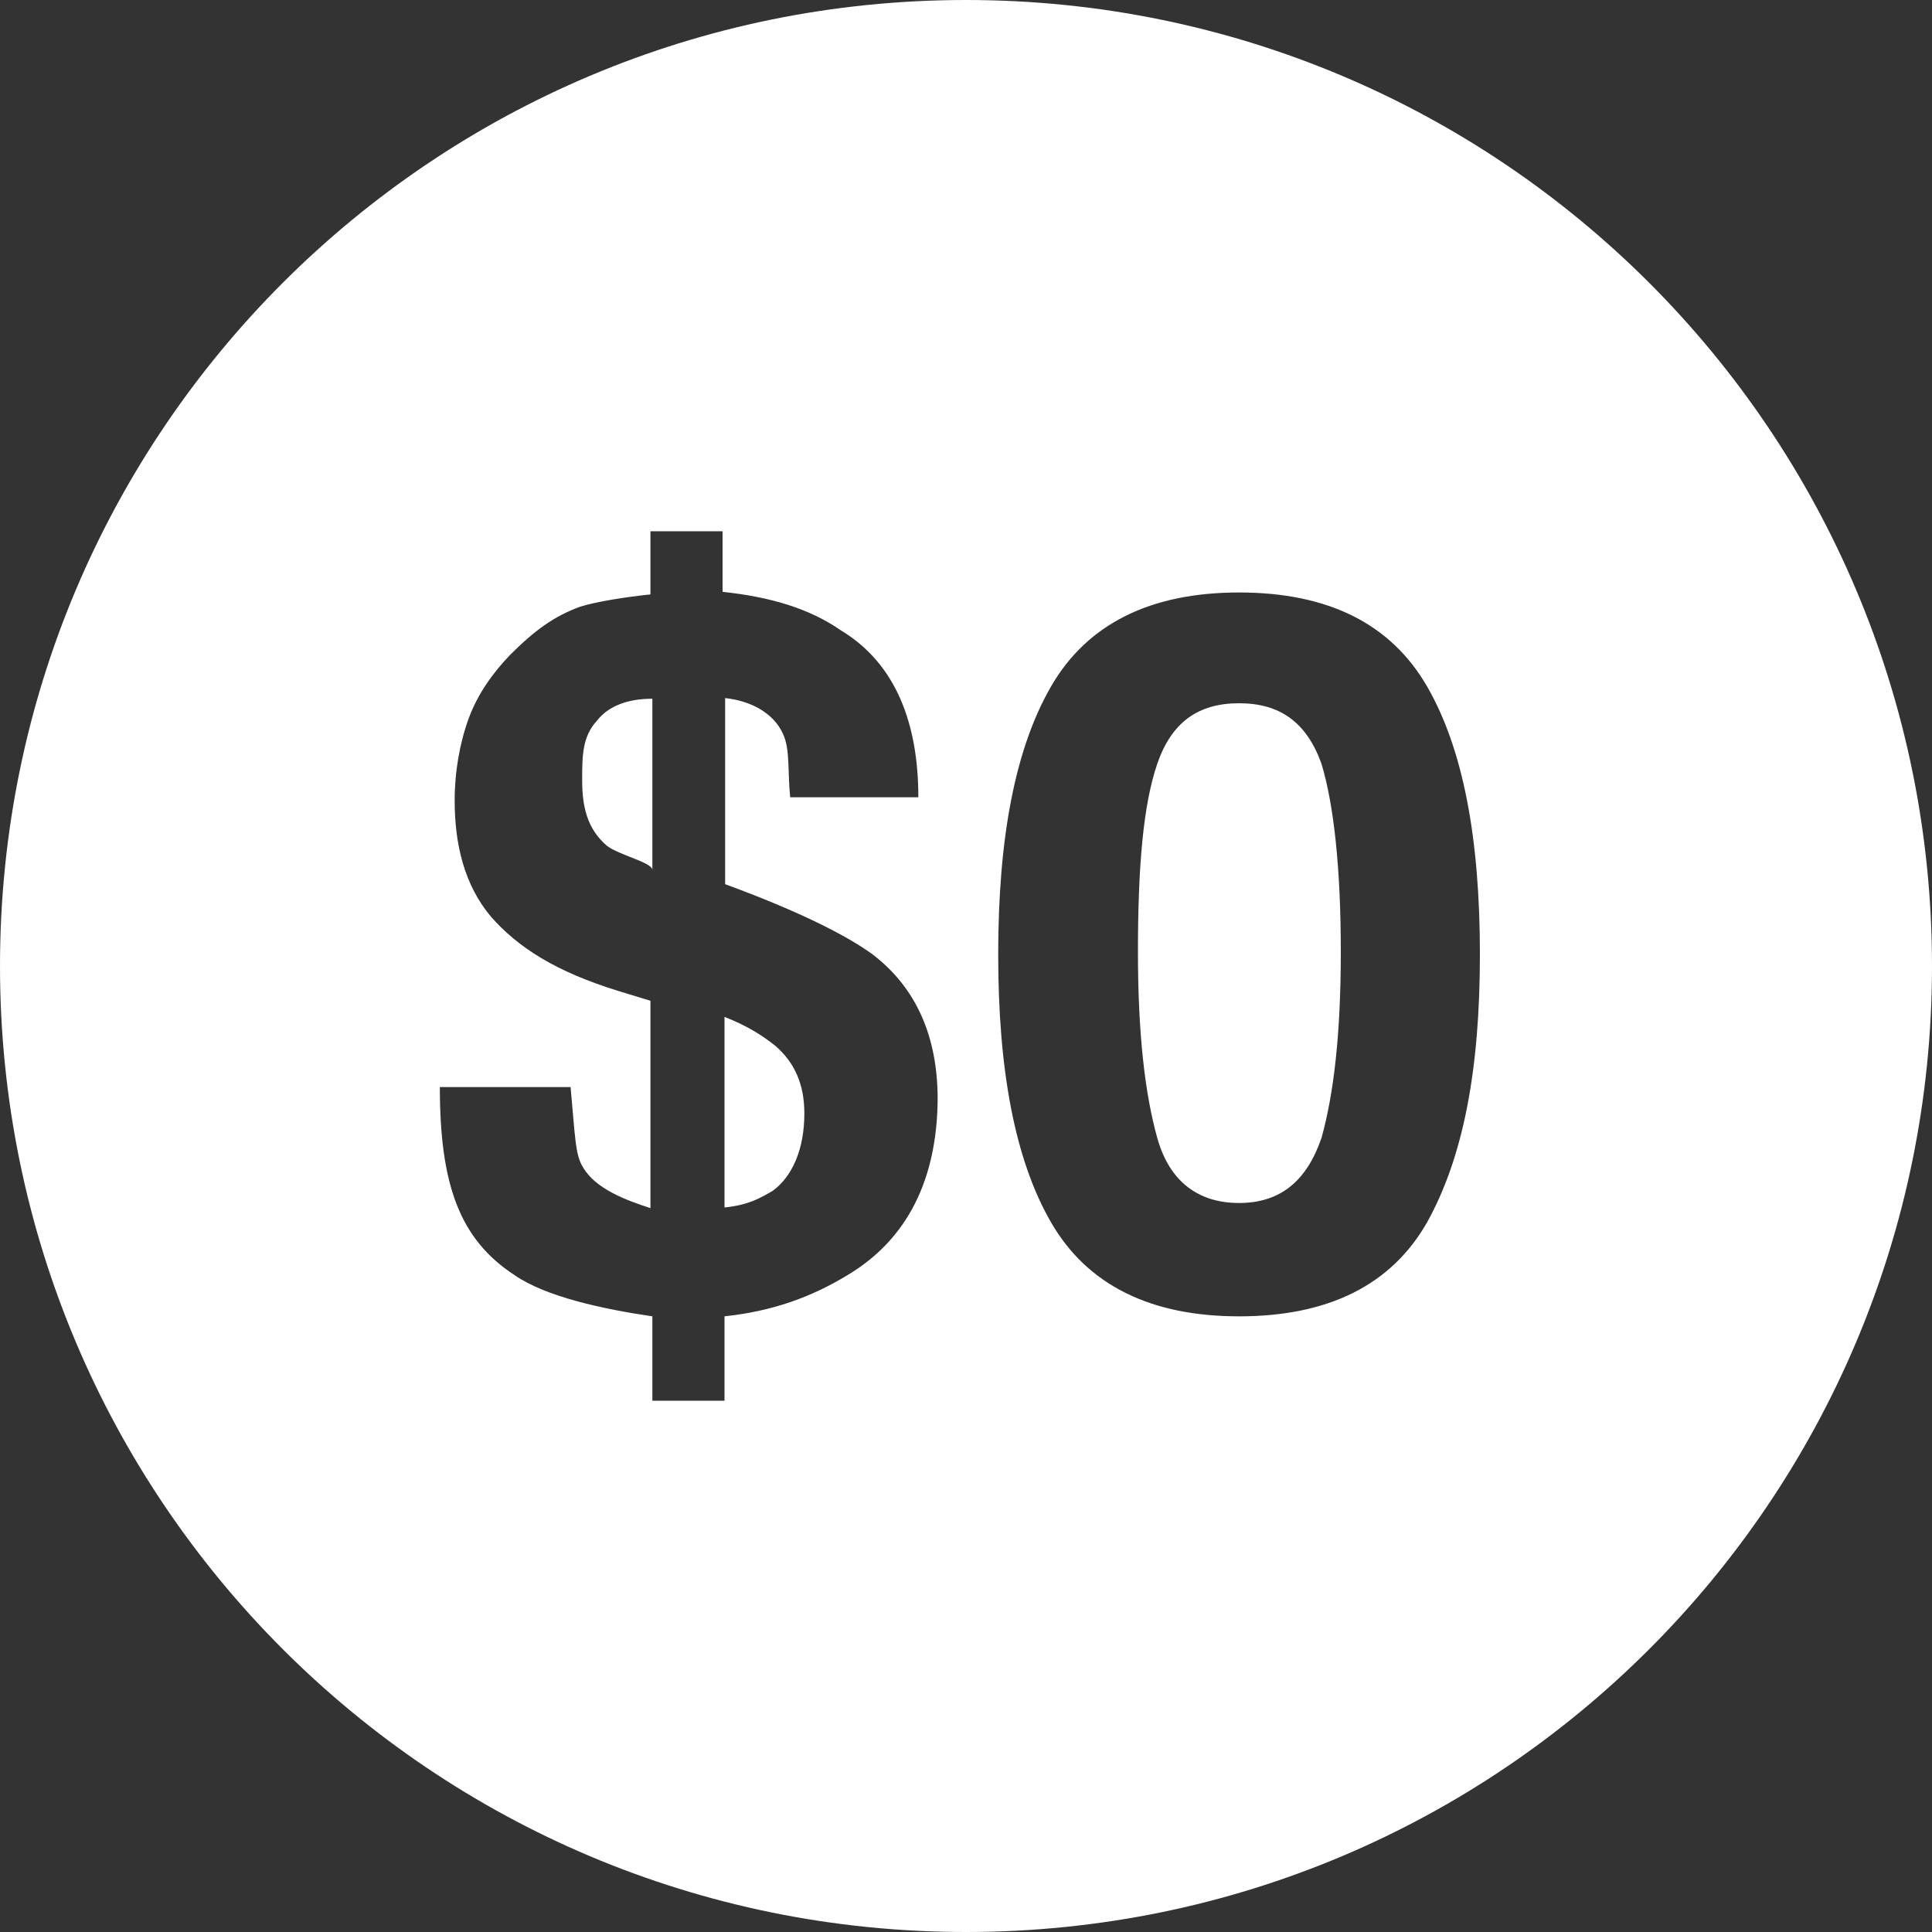 <?xml version="1.0" encoding="utf-8"?>
<!-- Generator: Adobe Illustrator 18.0.0, SVG Export Plug-In . SVG Version: 6.00 Build 0)  -->
<!DOCTYPE svg PUBLIC "-//W3C//DTD SVG 1.1//EN" "http://www.w3.org/Graphics/SVG/1.1/DTD/svg11.dtd">
<svg version="1.1" id="icon-free" class="svg-icon" xmlns="http://www.w3.org/2000/svg" xmlns:xlink="http://www.w3.org/1999/xlink" x="0px" y="0px"
	 viewBox="0 1241.9 300 300" enable-background="new 0 1241.9 300 300" xml:space="preserve">
<rect x="0" y="1241.9" width="300" height="300" fill="#333333" stroke="none"/>
<g>
	<path fill="#FFFFFF" d="M192.4,1351.1c-6.4,0-10.5,3-12.7,9.4s-3,16.1-3,29.2c0,12.8,1.1,22.1,3,28.9s6.4,10.1,12.7,10.1
		c6.4,0,10.5-3.4,12.8-10.1c1.9-6.8,3-16.1,3-28.9c0-13.1-1.1-22.9-3-29.2C202.9,1354.1,198.8,1351.1,192.4,1351.1z"/>
	<path fill="#FFFFFF" d="M120.4,1404.3c-1.9-1.5-4.1-3-7.9-4.5v29.6c3.8-0.4,5.6-1.5,7.5-2.6c3-2.2,4.9-6.4,4.9-12
		C124.9,1410.3,123.4,1406.9,120.4,1404.3z"/>
	<path fill="#FFFFFF" d="M150,1241.9c-82.9,0-150,67.1-150,150s67.1,150,150,150s150-67.1,150-150S232.9,1241.9,150,1241.9z
		 M131.6,1439.9c-5.6,3.4-11.6,5.6-19.1,6.4v13.1h-11.2v-13.1c-7.5-1.1-16.5-3-21.4-6.4c-8.6-5.6-11.6-14.2-11.6-29.2h20.3
		c0.7,7.5,0.7,10.5,1.9,12.4c1.9,3.4,6.8,5.2,10.5,6.4v-32.2l-4.9-1.5c-9.8-3-15.7-6.8-19.9-11.6c-4.1-4.9-5.6-11.2-5.6-18
		c0-4.5,0.8-9,2.2-12.8s3.8-7.1,6.4-9.8c3.8-3.8,6.8-6,10.9-7.5c2.6-0.8,7.1-1.5,10.9-1.9v-9.8h11.2v9.4c7.5,0.8,13.5,2.6,18.4,6
		c8.6,5.2,12,14.6,12,25.9h-19.9c-0.4-3.8,0-7.5-1.1-9.8c-1.5-3.4-5.2-5.2-9-5.6v28.9c11.2,4.1,18.8,7.9,22.9,10.9
		c6.8,5.2,10.1,12.8,10.1,22.5C145.5,1424.9,141,1434.3,131.6,1439.9z M221.6,1431.7c-5.6,9.8-15.4,14.6-29.2,14.6
		s-23.6-4.9-29.2-14.6s-8.2-23.6-8.2-41.6s2.6-31.9,8.2-41.6s15.4-14.6,29.2-14.6c13.9,0,23.6,4.9,29.2,14.6s8.2,23.6,8.2,41.6
		S227.2,1421.6,221.6,1431.7z"/>
	<path fill="#FFFFFF" d="M90.4,1363.1c0,4.1,0.8,7.5,3.8,10.1c1.9,1.5,7.1,2.6,7.1,3.8v-26.6c-3.8,0-6.8,1.1-8.6,3.4
		C90.4,1356.3,90.4,1359.3,90.4,1363.1z"/>
</g>
</svg>
